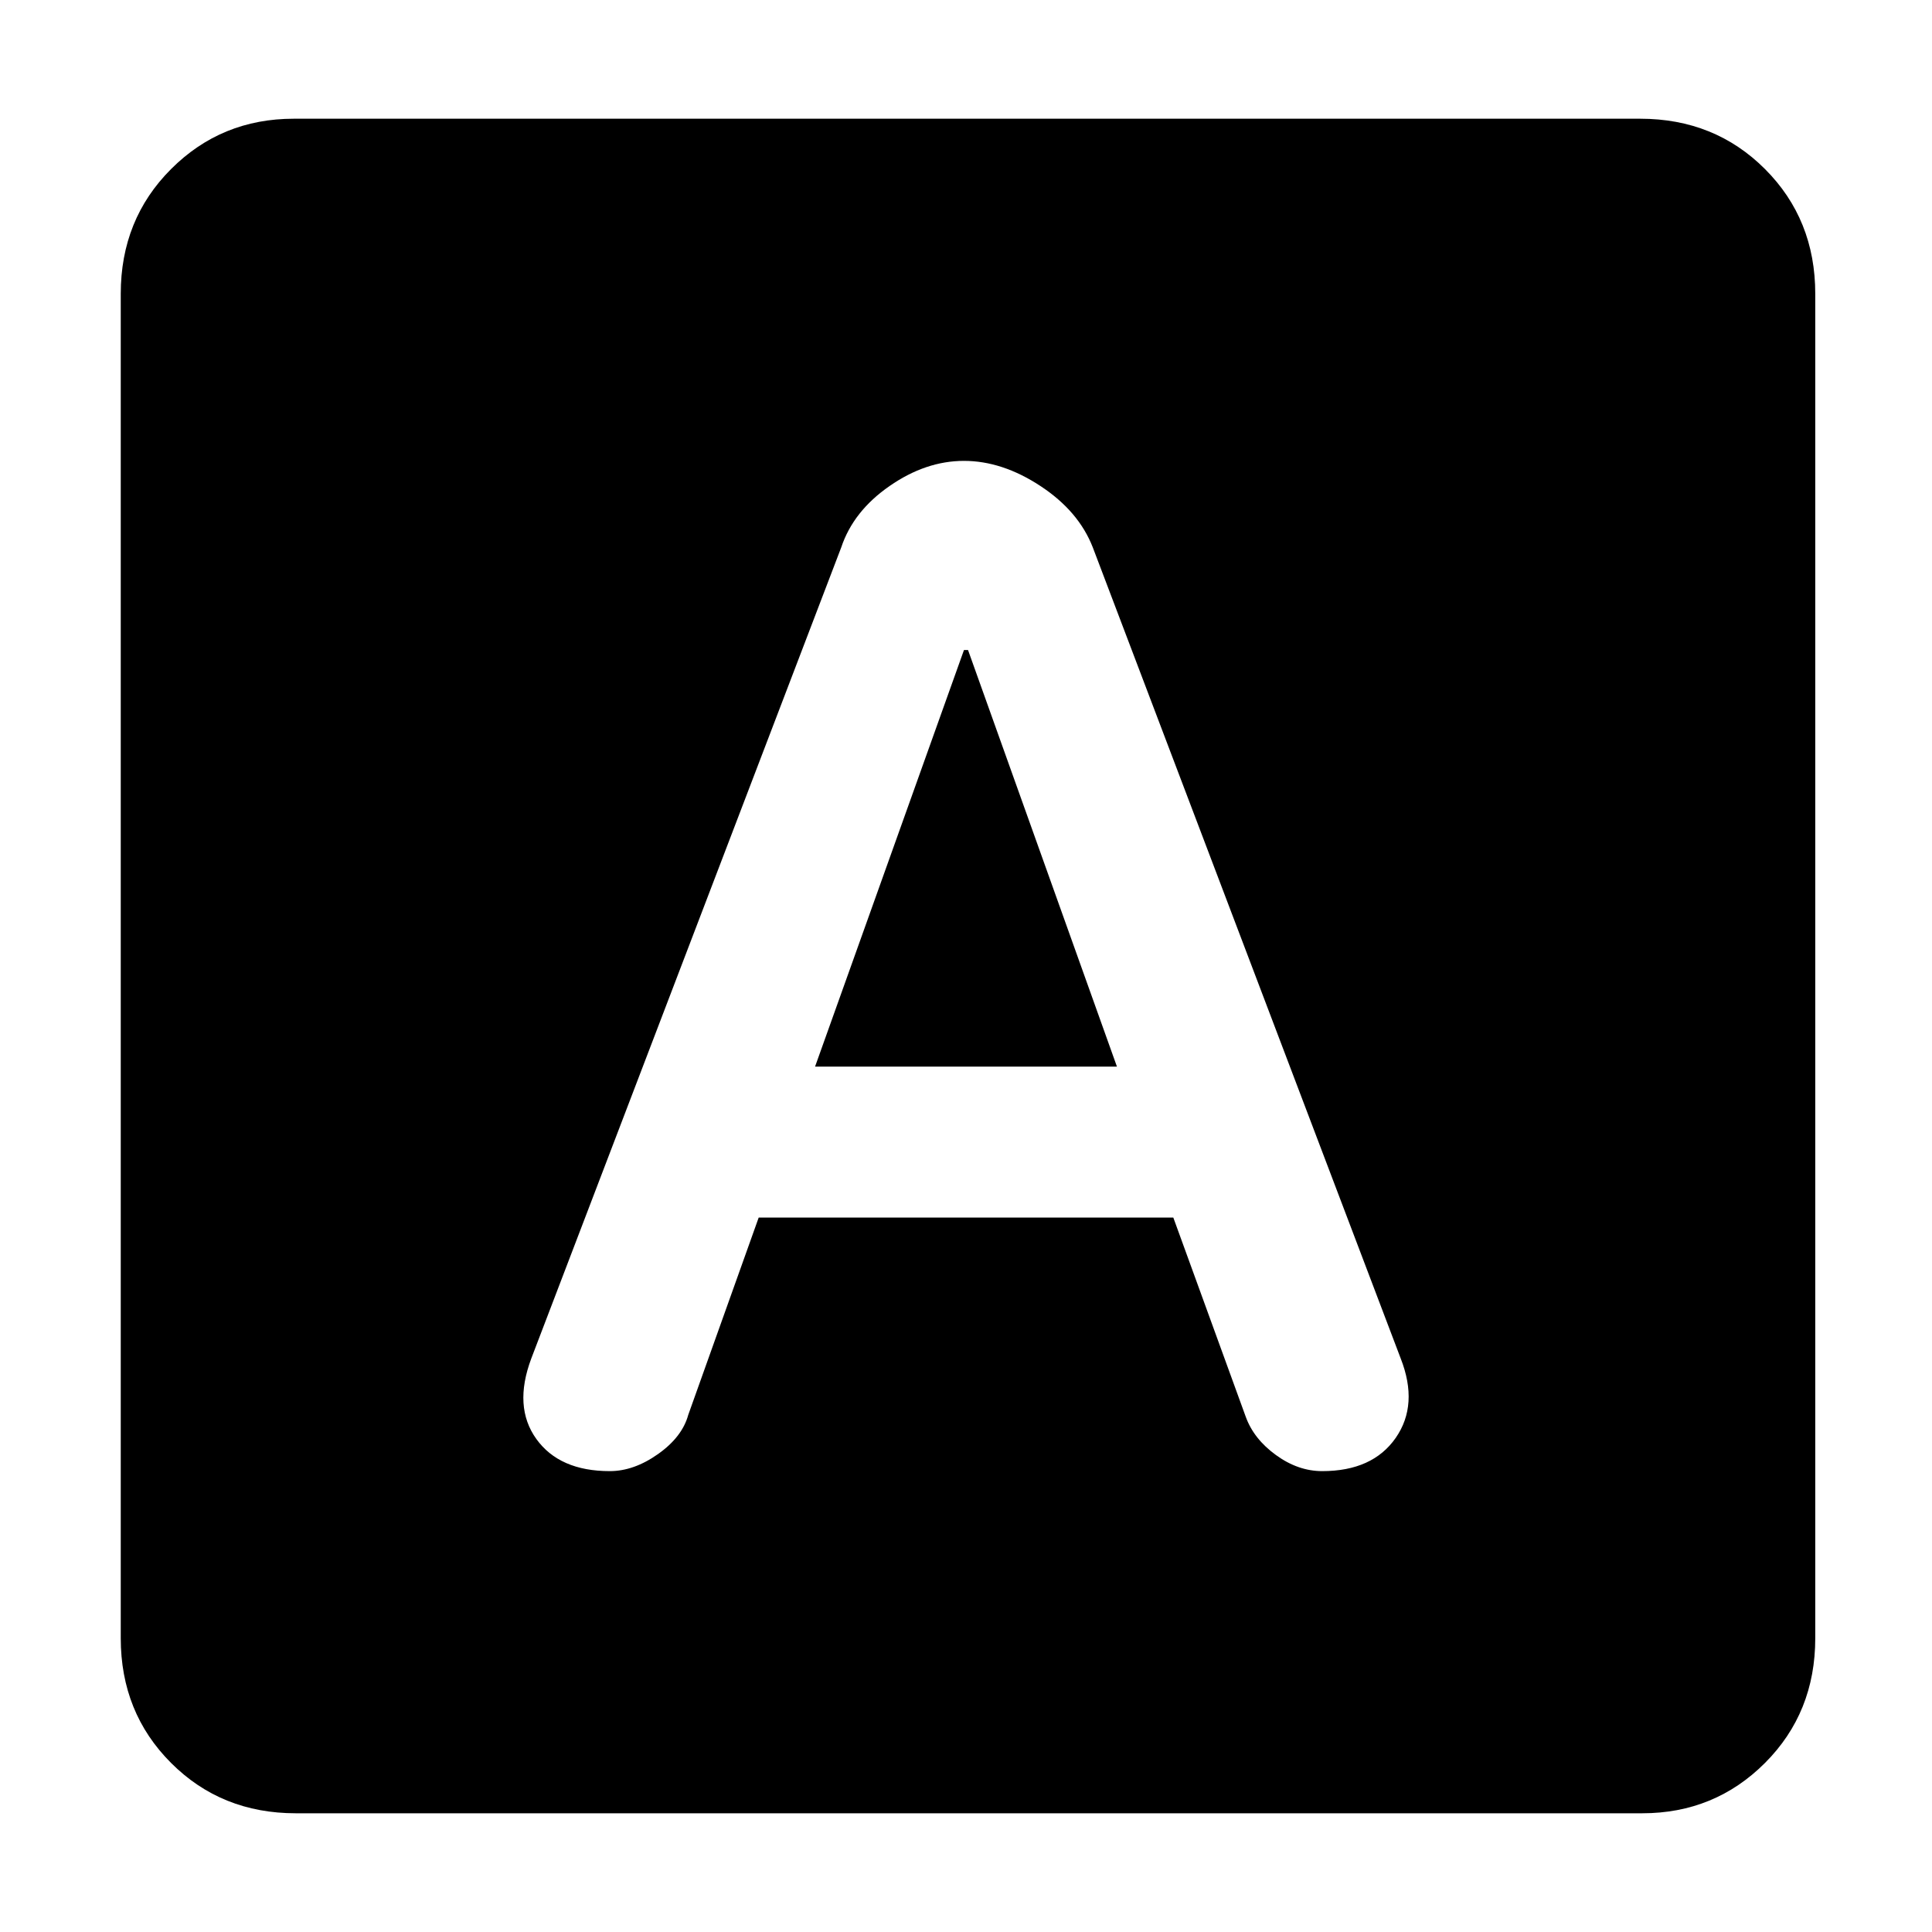 <svg xmlns="http://www.w3.org/2000/svg" height="40" width="40"><path d="M12.625 30.458Q13.125 30.458 13.625 30.104Q14.125 29.75 14.25 29.292L15.708 25.208H24.292L25.792 29.333Q25.958 29.792 26.417 30.125Q26.875 30.458 27.375 30.458Q28.417 30.458 28.896 29.771Q29.375 29.083 29 28.125L22.625 11.333Q22.333 10.583 21.542 10.063Q20.75 9.542 19.958 9.542Q19.167 9.542 18.417 10.063Q17.667 10.583 17.417 11.333L11 28.125Q10.625 29.125 11.104 29.792Q11.583 30.458 12.625 30.458ZM16.875 22.083 19.958 13.458H20.042L23.125 22.083ZM6.125 37.542Q4.583 37.542 3.542 36.5Q2.5 35.458 2.5 33.917V6.083Q2.5 4.542 3.542 3.5Q4.583 2.458 6.083 2.458H33.958Q35.5 2.458 36.542 3.5Q37.583 4.542 37.583 6.083V33.917Q37.583 35.458 36.542 36.5Q35.5 37.542 34 37.542Z"/></svg>
